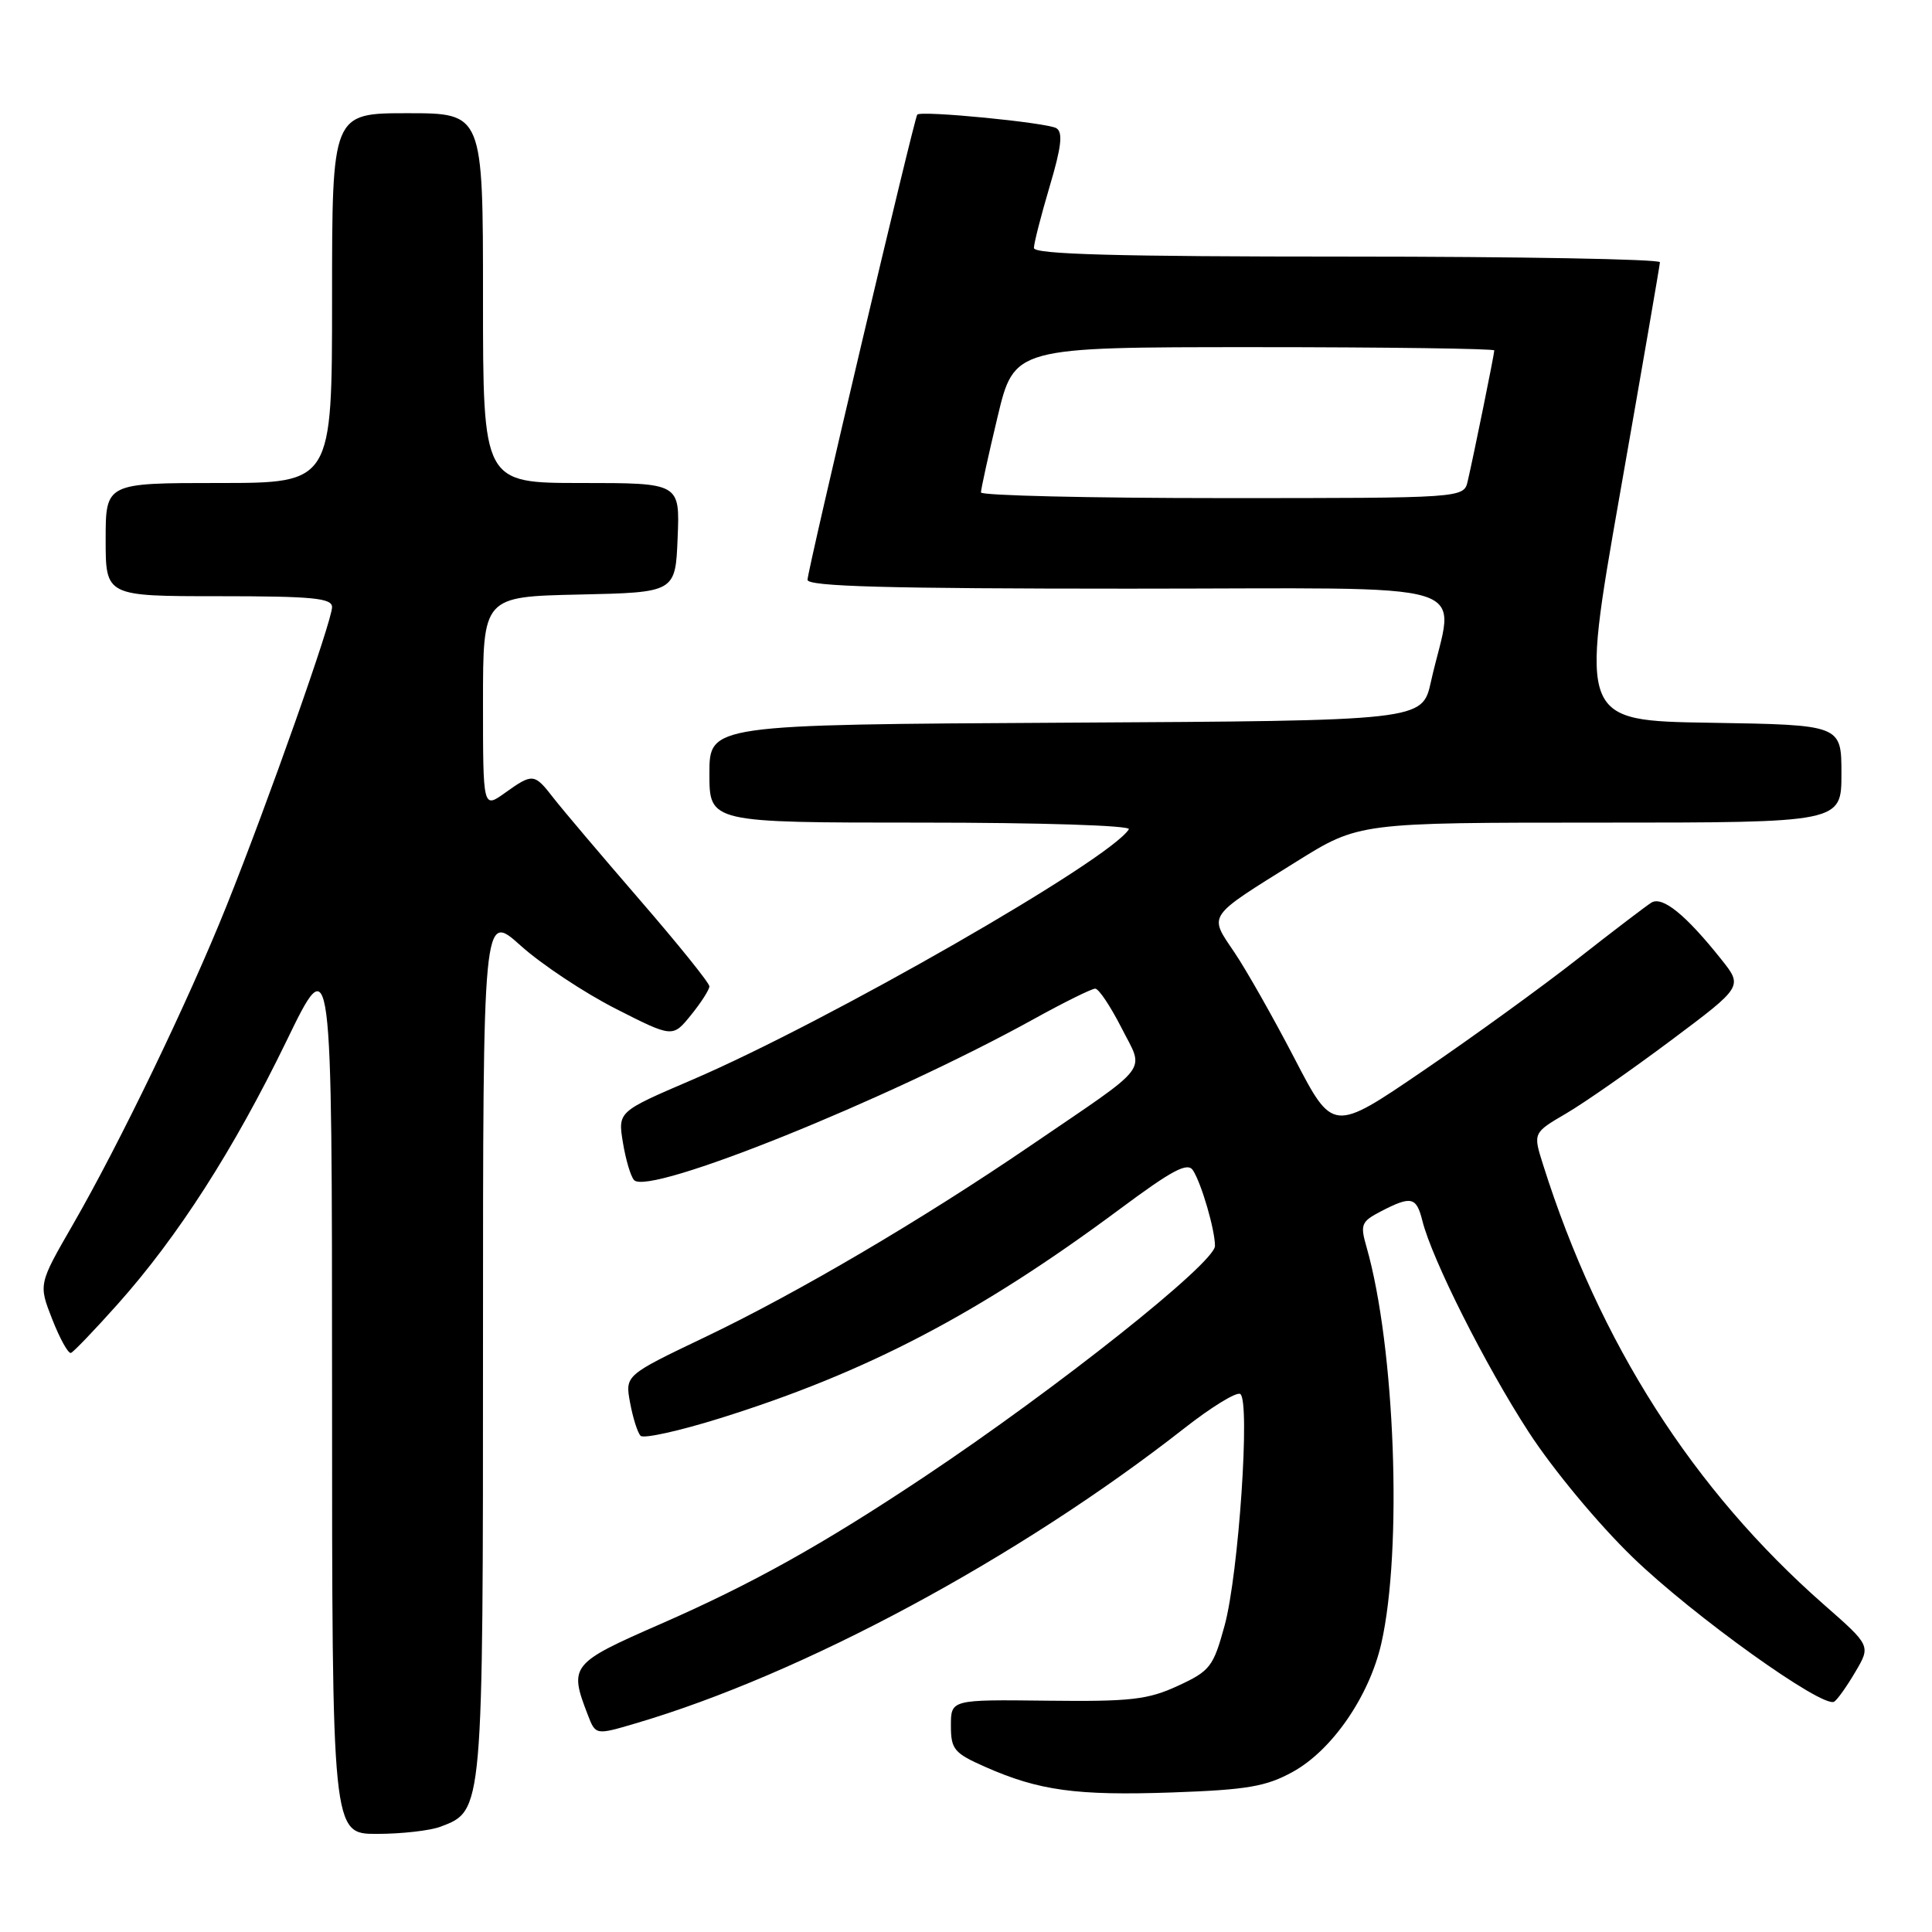 <?xml version="1.0" encoding="UTF-8" standalone="no"?>
<!DOCTYPE svg PUBLIC "-//W3C//DTD SVG 1.1//EN" "http://www.w3.org/Graphics/SVG/1.1/DTD/svg11.dtd" >
<svg xmlns="http://www.w3.org/2000/svg" xmlns:xlink="http://www.w3.org/1999/xlink" version="1.1" viewBox="0 0 256 256">
 <g >
 <path fill="currentColor"
d=" M 58.39 242.04 C 64.03 239.90 64.00 240.20 64.00 177.96 C 64.00 120.81 64.00 120.81 69.00 125.31 C 71.75 127.78 77.40 131.53 81.56 133.65 C 89.13 137.50 89.13 137.50 91.56 134.50 C 92.90 132.85 93.99 131.14 94.00 130.70 C 94.00 130.25 89.83 125.08 84.74 119.20 C 79.65 113.31 74.52 107.26 73.35 105.75 C 70.79 102.45 70.60 102.43 66.90 105.07 C 64.00 107.14 64.00 107.14 64.00 93.10 C 64.00 79.06 64.00 79.06 76.75 78.78 C 89.50 78.50 89.50 78.50 89.79 71.25 C 90.09 64.00 90.09 64.00 77.04 64.00 C 64.00 64.00 64.00 64.00 64.00 39.50 C 64.00 15.00 64.00 15.00 54.00 15.00 C 44.00 15.00 44.00 15.00 44.00 39.50 C 44.00 64.00 44.00 64.00 29.00 64.00 C 14.00 64.00 14.00 64.00 14.00 71.50 C 14.00 79.00 14.00 79.00 29.00 79.00 C 41.40 79.00 44.00 79.25 44.00 80.44 C 44.00 82.28 35.52 106.30 30.03 120.00 C 24.99 132.58 15.84 151.55 9.62 162.33 C 5.10 170.17 5.10 170.17 6.93 174.83 C 7.94 177.40 9.05 179.40 9.40 179.27 C 9.75 179.14 12.54 176.23 15.60 172.80 C 23.57 163.87 30.98 152.31 37.94 137.98 C 43.99 125.50 43.99 125.50 44.00 184.25 C 44.00 243.00 44.00 243.00 49.93 243.00 C 53.20 243.00 57.00 242.57 58.39 242.04 Z  M 171.30 234.78 C 176.50 231.92 181.43 224.77 183.03 217.77 C 185.86 205.35 184.86 178.46 181.07 165.23 C 180.21 162.25 180.37 161.86 183.02 160.49 C 187.00 158.43 187.68 158.59 188.47 161.75 C 189.73 166.83 196.81 180.90 202.55 189.74 C 205.76 194.69 211.76 201.92 216.34 206.35 C 224.29 214.05 241.53 226.41 243.04 225.48 C 243.46 225.22 244.72 223.45 245.84 221.54 C 247.89 218.07 247.89 218.07 241.69 212.63 C 224.33 197.38 211.94 177.99 204.46 154.31 C 203.13 150.11 203.13 150.11 207.54 147.53 C 209.97 146.11 216.22 141.74 221.45 137.83 C 230.95 130.72 230.95 130.72 228.07 127.11 C 223.38 121.22 220.29 118.71 218.82 119.60 C 218.10 120.05 213.68 123.42 209.00 127.09 C 204.32 130.76 195.12 137.43 188.55 141.90 C 176.61 150.04 176.61 150.04 171.54 140.27 C 168.75 134.90 165.17 128.57 163.57 126.20 C 160.15 121.13 159.79 121.65 171.78 114.17 C 180.07 109.00 180.07 109.00 212.03 109.00 C 244.00 109.00 244.00 109.00 244.00 102.52 C 244.00 96.05 244.00 96.05 226.68 95.77 C 209.37 95.50 209.37 95.50 214.64 65.50 C 217.54 49.00 219.93 35.16 219.95 34.75 C 219.98 34.34 201.32 34.00 178.50 34.00 C 148.06 34.00 137.00 33.70 137.00 32.86 C 137.00 32.23 137.94 28.57 139.08 24.72 C 140.64 19.49 140.87 17.54 139.98 16.99 C 138.79 16.25 122.00 14.61 121.54 15.19 C 121.12 15.72 107.00 75.58 107.00 76.83 C 107.00 77.71 117.67 78.00 149.55 78.00 C 197.42 78.00 192.67 76.53 189.60 90.36 C 188.45 95.50 188.45 95.50 141.23 95.76 C 94.00 96.02 94.00 96.02 94.00 102.51 C 94.00 109.00 94.00 109.00 122.06 109.00 C 137.93 109.00 149.88 109.38 149.58 109.88 C 147.07 113.93 109.77 135.33 91.69 143.09 C 81.87 147.30 81.87 147.30 82.54 151.40 C 82.91 153.65 83.57 155.89 84.02 156.37 C 85.99 158.47 117.45 145.80 136.89 135.08 C 140.95 132.83 144.66 131.00 145.12 131.00 C 145.59 131.00 147.14 133.33 148.59 136.17 C 151.65 142.22 152.80 140.72 136.50 151.84 C 122.13 161.64 105.65 171.33 93.43 177.17 C 82.82 182.24 82.82 182.24 83.49 185.87 C 83.86 187.87 84.48 189.84 84.88 190.25 C 85.27 190.66 90.02 189.61 95.42 187.92 C 114.85 181.85 129.75 174.05 148.34 160.24 C 155.37 155.01 157.36 153.96 158.08 155.08 C 159.21 156.84 160.99 162.95 160.99 165.09 C 161.00 167.33 140.11 183.93 122.50 195.67 C 108.98 204.68 99.68 209.87 87.50 215.20 C 75.64 220.39 75.37 220.72 77.88 227.21 C 78.92 229.92 78.92 229.92 84.21 228.36 C 106.34 221.85 135.04 206.41 156.97 189.22 C 160.53 186.43 163.84 184.40 164.34 184.71 C 165.69 185.54 164.13 208.56 162.27 215.38 C 160.77 220.86 160.35 221.41 156.08 223.38 C 152.10 225.22 149.83 225.48 138.75 225.35 C 126.00 225.20 126.00 225.20 126.00 228.66 C 126.00 231.79 126.42 232.30 130.52 234.11 C 137.65 237.27 142.65 237.95 155.30 237.51 C 165.26 237.16 167.76 236.73 171.30 234.78 Z  M 129.98 65.25 C 129.98 64.84 130.96 60.34 132.18 55.25 C 134.39 46.00 134.39 46.00 166.20 46.00 C 183.69 46.00 198.00 46.20 198.00 46.43 C 198.00 46.93 195.28 60.31 194.48 63.75 C 193.96 66.00 193.96 66.00 161.98 66.00 C 144.39 66.00 129.99 65.66 129.98 65.25 Z "/>
</g>
</svg>